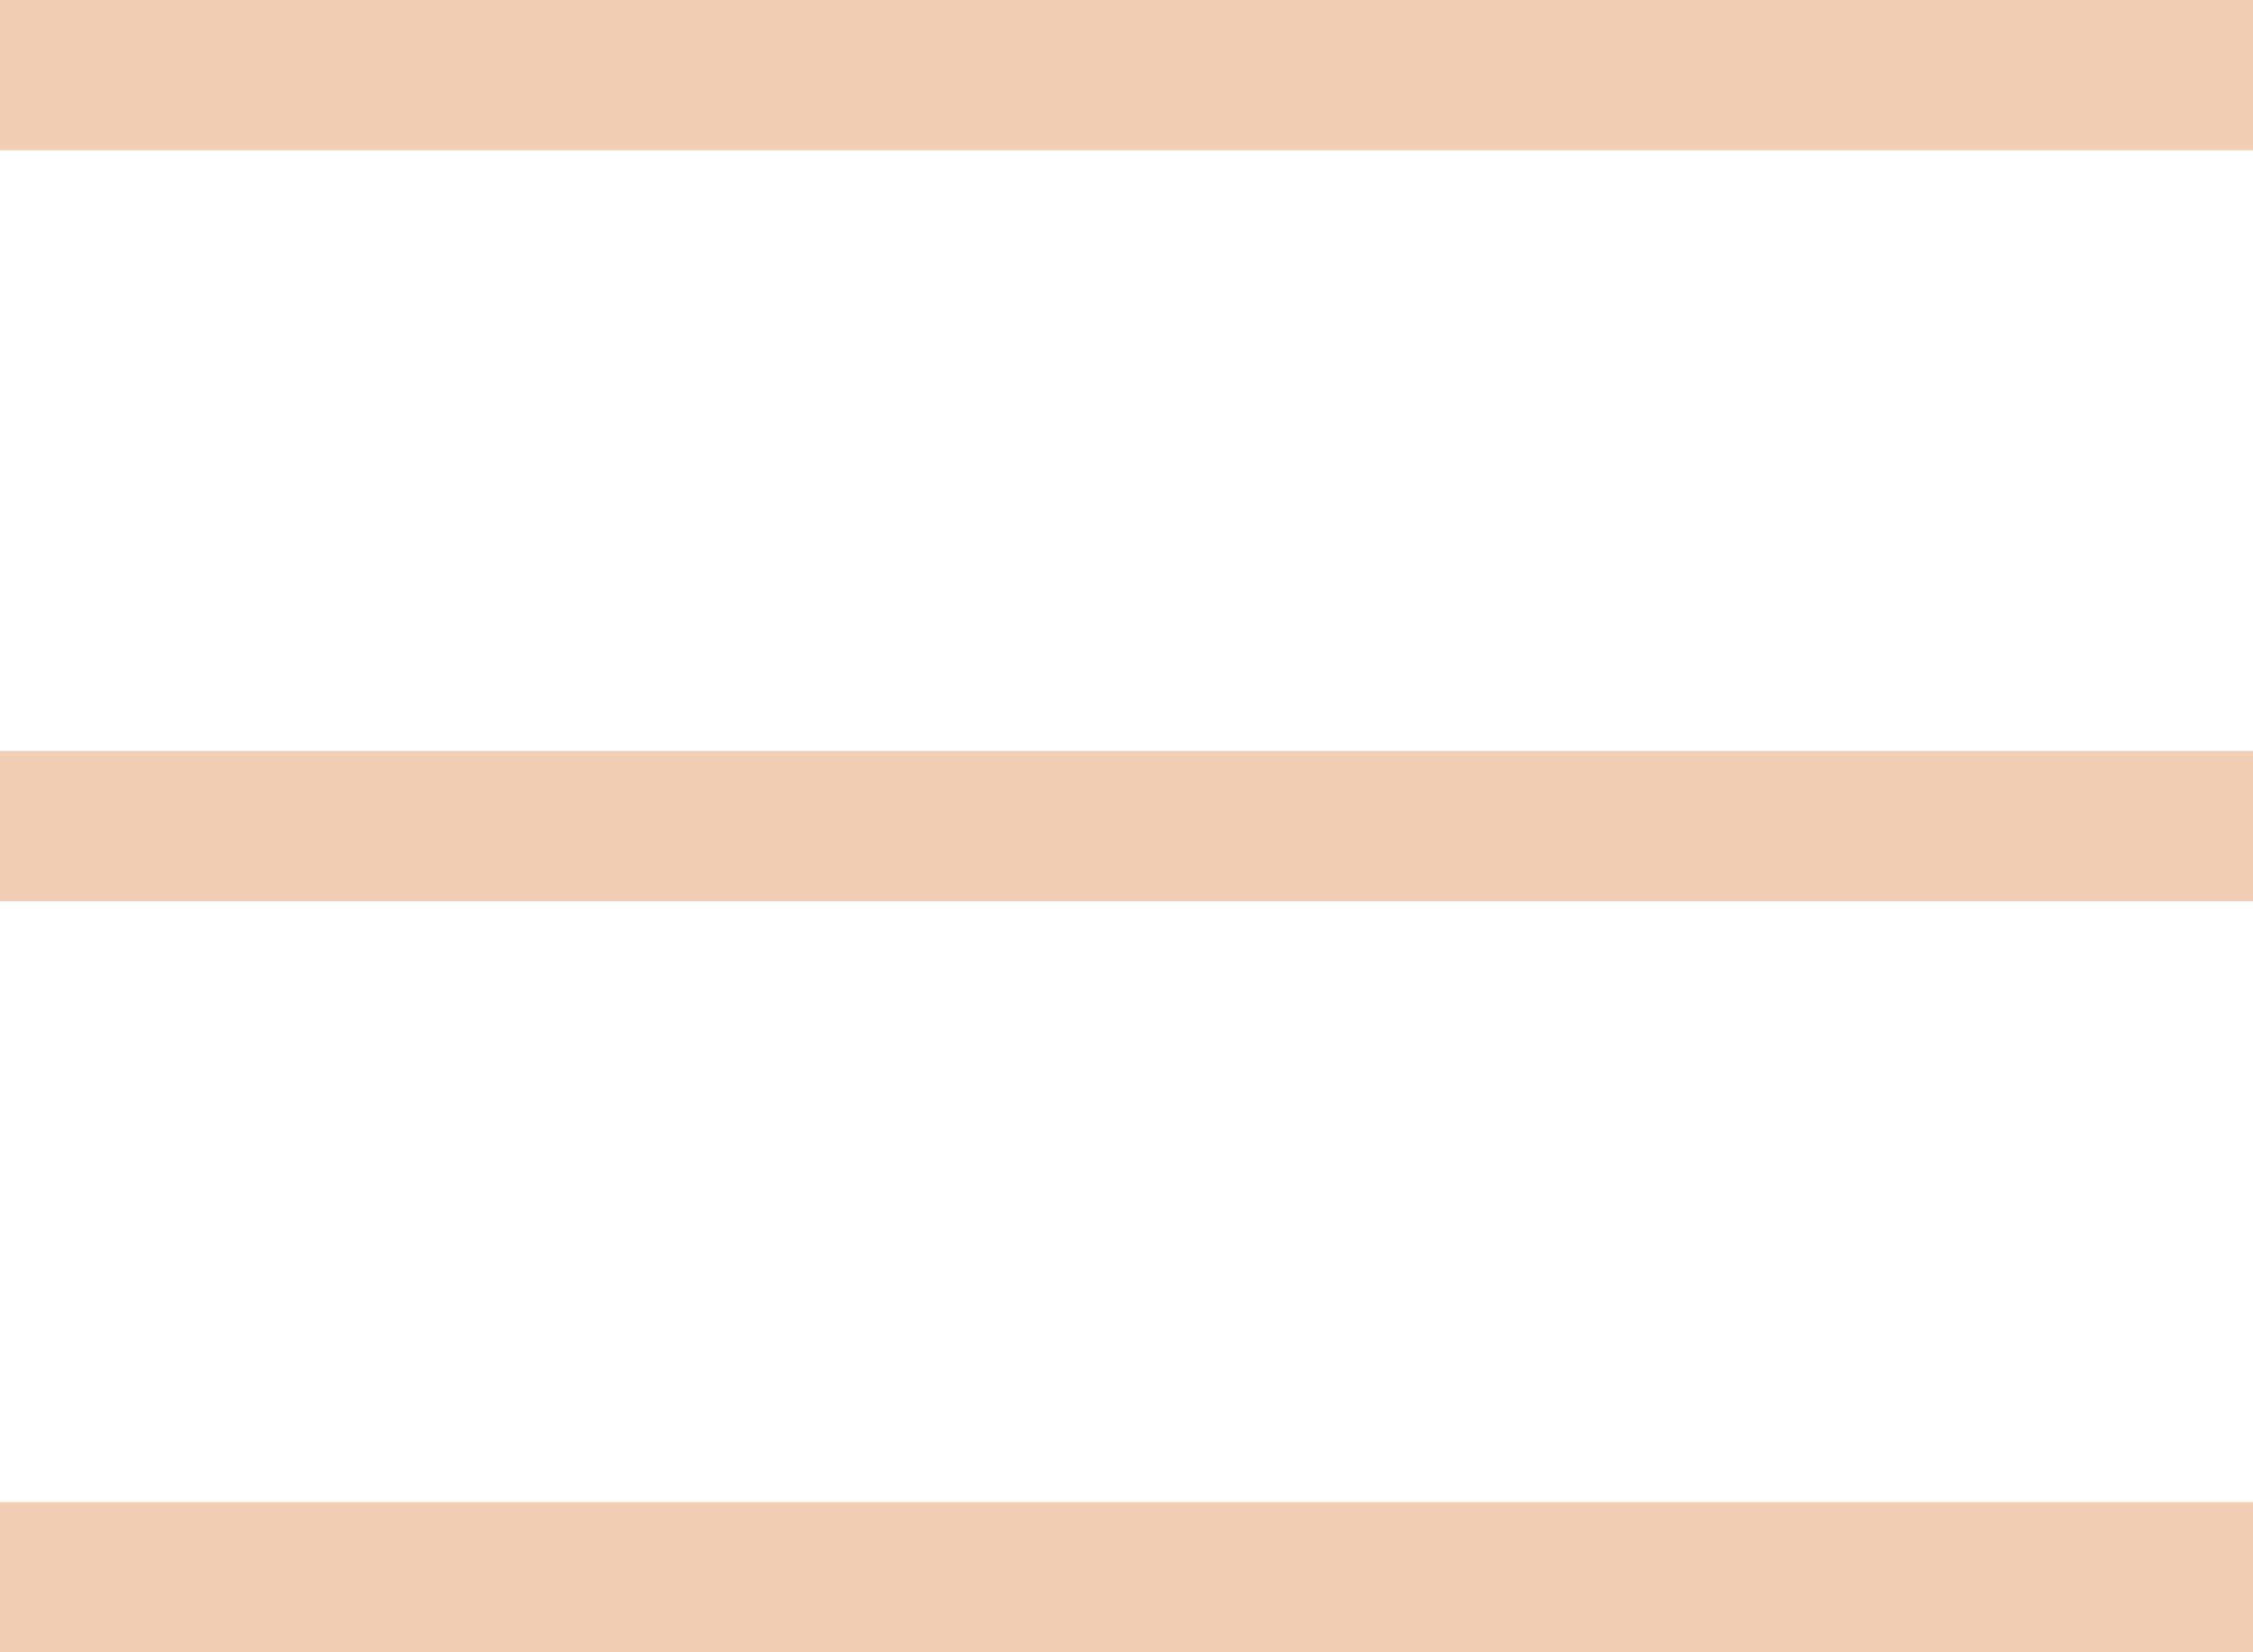 <svg width="30" height="22" fill="none" xmlns="http://www.w3.org/2000/svg"><path stroke="#F1CDB3" stroke-width="2" d="M0 21L30 21"/><path stroke="#F1CDB3" stroke-width="2" d="M0 11L30 11"/><path stroke="#F1CDB3" stroke-width="2" d="M0 1L30 1"/></svg>